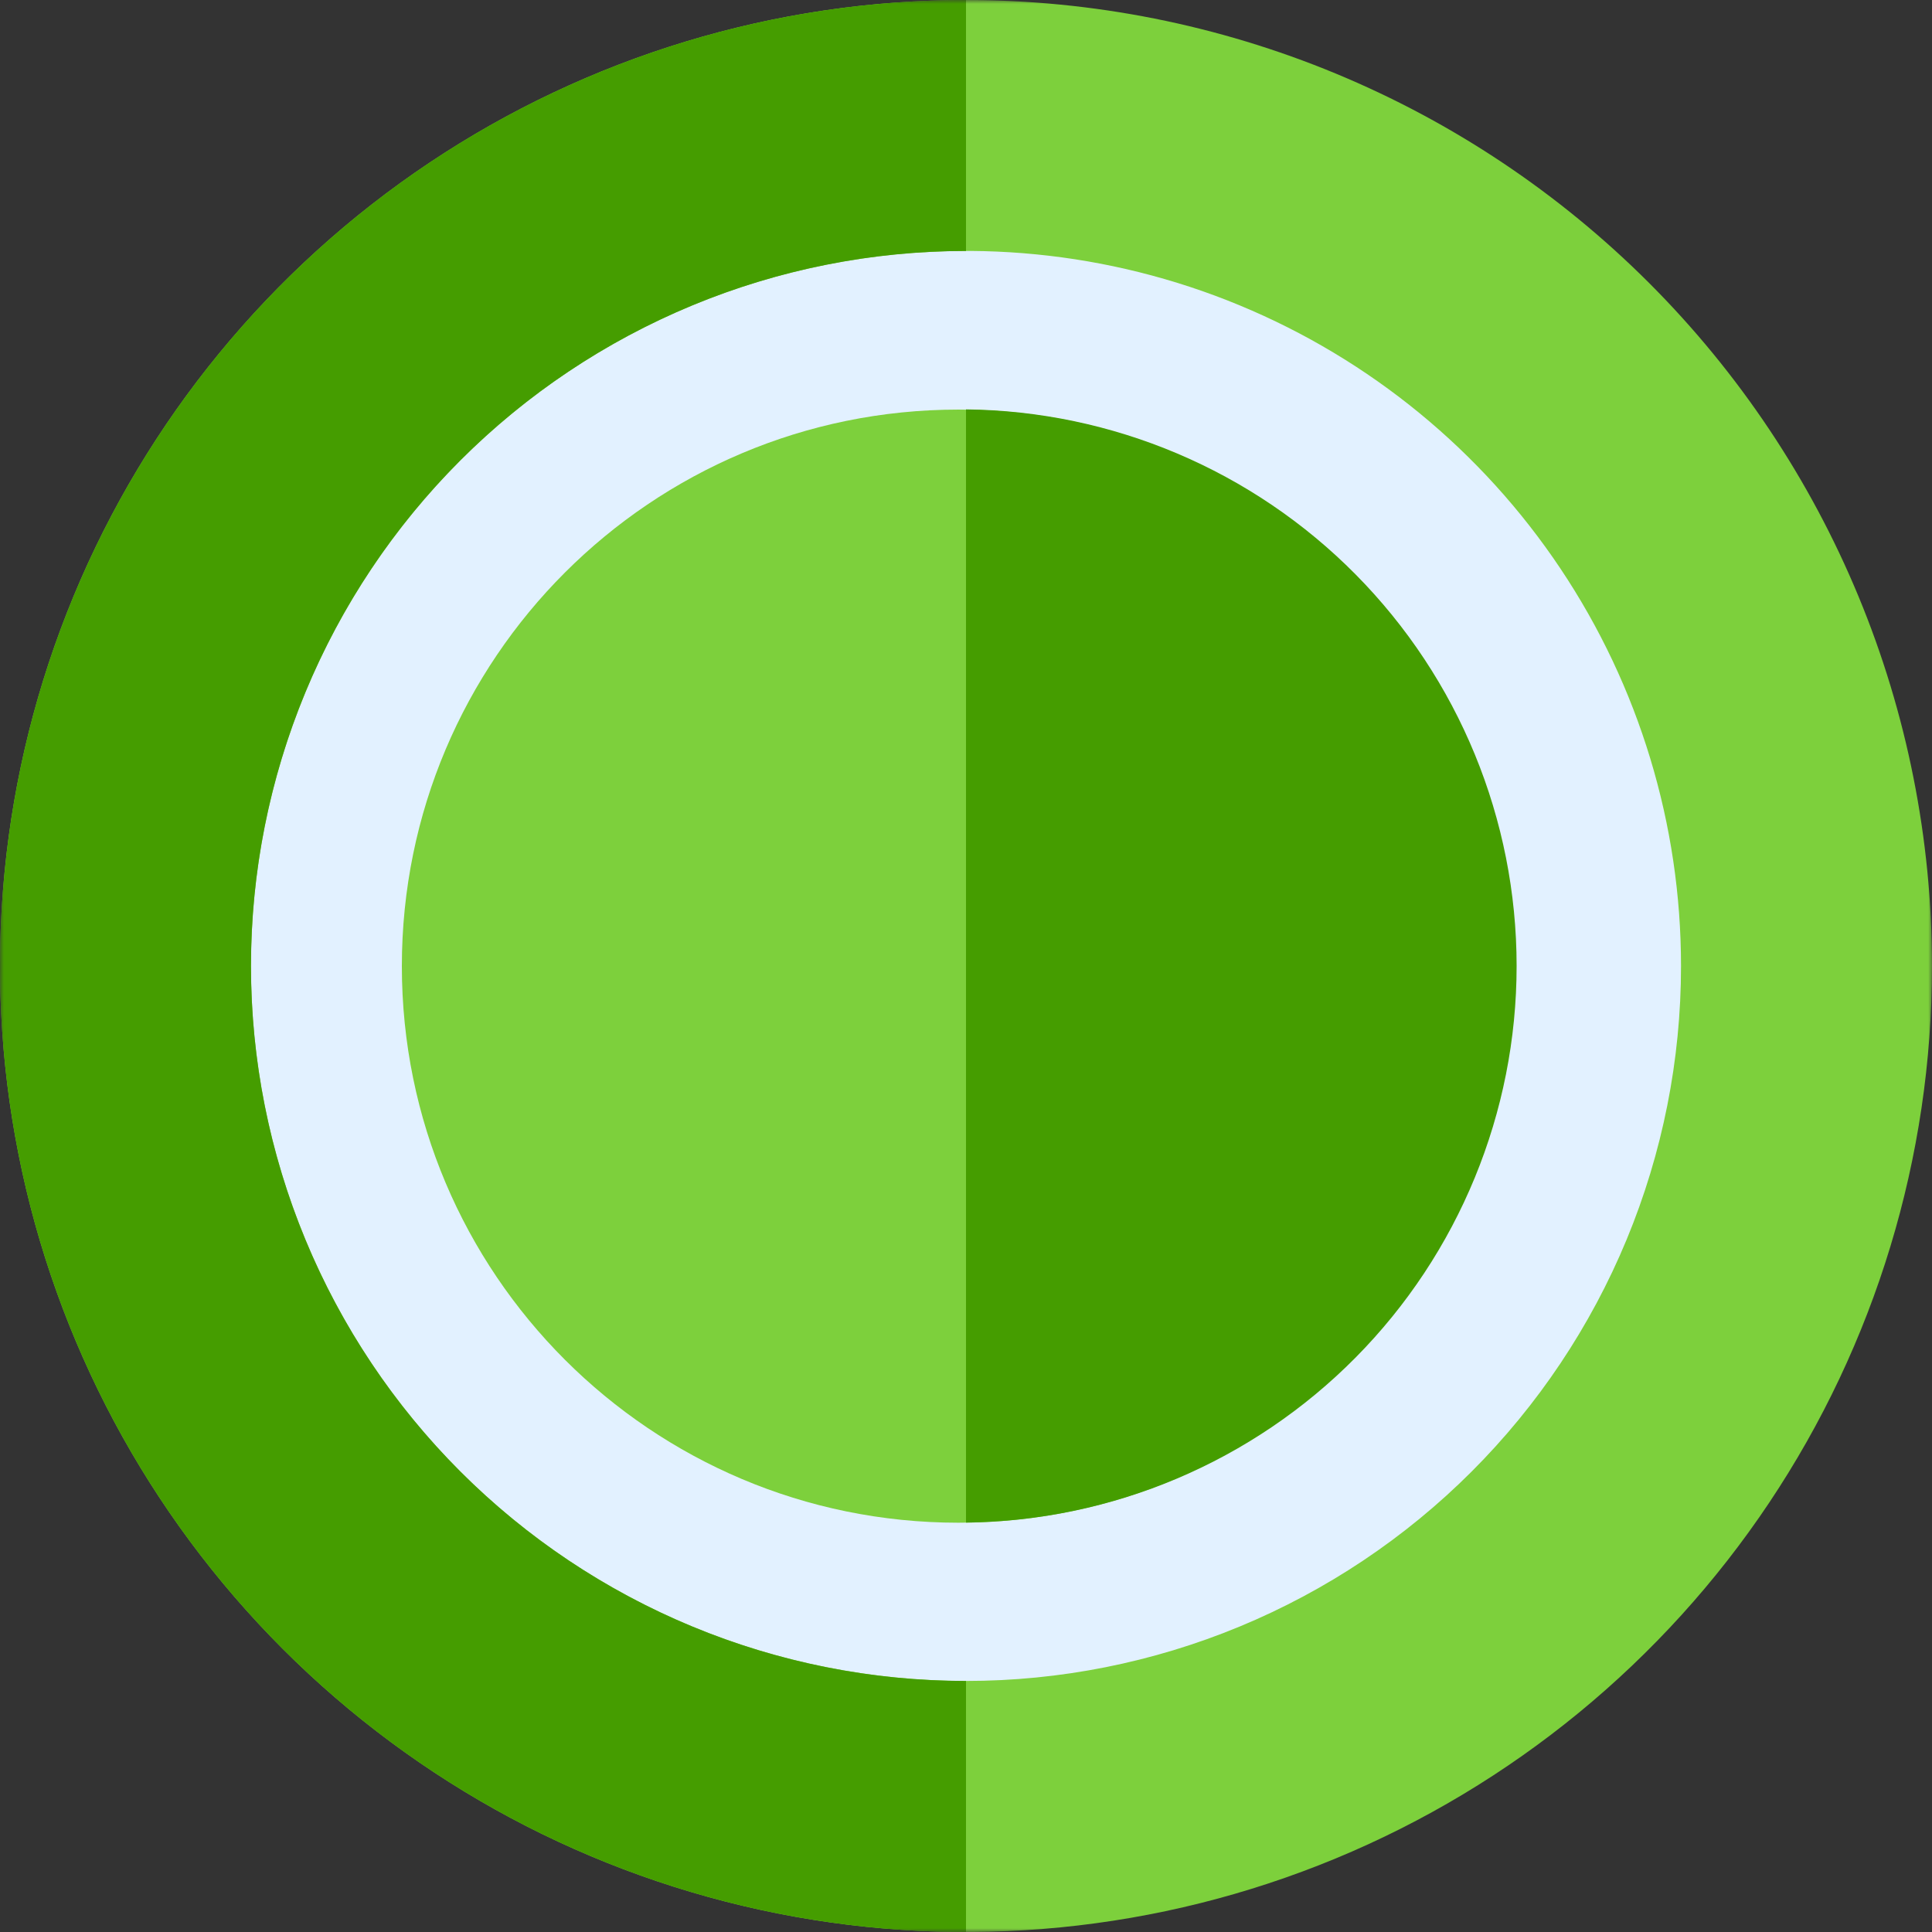 <svg width="256" height="256" viewBox="0 0 256 256" fill="none" xmlns="http://www.w3.org/2000/svg">
<rect x="0" y="0" width="256" height="256" fill="#333333" stroke="none"/>
<g clip-path="url(#clip0_1773_449)">
<path d="M128.728 19.457C150.164 19.6 171.078 26.088 188.832 38.103C206.586 50.117 220.385 67.119 228.489 86.965C236.593 106.811 238.639 128.613 234.369 149.62C230.099 170.628 219.704 189.901 204.495 205.008C189.287 220.116 169.945 230.381 148.91 234.511C127.874 238.641 106.087 236.449 86.296 228.212C66.504 219.976 49.595 206.064 37.7 188.23C25.805 170.396 19.456 149.439 19.456 128.002C19.553 99.117 31.12 71.455 51.613 51.099C72.105 30.743 99.844 19.361 128.728 19.457Z" fill="#E2F1FF"/>
<mask id="mask0_1773_449" style="mask-type:luminance" maskUnits="userSpaceOnUse" x="0" y="0" width="256" height="256">
<path d="M256 0H0V256H256V0Z" fill="white"/>
</mask>
<g mask="url(#mask0_1773_449)">
<path d="M128 0C102.684 0 77.937 7.507 56.887 21.572C35.837 35.637 19.431 55.628 9.743 79.016C0.055 102.406 -2.479 128.142 2.46 152.971C7.398 177.801 19.589 200.608 37.49 218.51C55.392 236.411 78.199 248.602 103.028 253.54C127.858 258.479 153.594 255.945 176.984 246.257C200.372 236.569 220.363 220.163 234.428 199.113C248.493 178.063 256 153.316 256 128C256 111.191 252.689 94.546 246.257 79.016C239.824 63.487 230.395 49.376 218.51 37.49C206.624 25.604 192.513 16.176 176.984 9.743C161.454 3.311 144.809 0 128 0ZM128 222.735C109.261 222.735 90.943 217.178 75.363 206.767C59.782 196.356 47.639 181.559 40.468 164.246C33.297 146.933 31.422 127.883 35.078 109.505C38.734 91.126 47.758 74.245 61.009 60.995C74.26 47.745 91.143 38.722 109.522 35.068C127.901 31.413 146.951 33.29 164.263 40.462C181.575 47.635 196.371 59.78 206.78 75.361C217.19 90.942 222.745 109.261 222.743 128C222.745 140.442 220.295 152.762 215.534 164.257C210.772 175.752 203.794 186.196 194.996 194.993C186.198 203.79 175.753 210.768 164.257 215.528C152.762 220.288 140.442 222.737 128 222.735Z" fill="#7DD03C"/>
<path d="M126.995 201.768C167.726 201.768 200.743 168.75 200.743 128.02C200.743 87.29 167.726 54.273 126.995 54.273C86.266 54.273 53.248 87.29 53.248 128.02C53.248 168.75 86.266 201.768 126.995 201.768Z" fill="#7DD03C"/>
<path d="M33.257 128C33.256 140.442 35.706 152.762 40.467 164.257C45.227 175.752 52.206 186.196 61.004 194.993C69.802 203.79 80.247 210.768 91.743 215.528C103.238 220.288 115.558 222.737 128 222.735V256C94.052 256 61.495 242.514 37.49 218.51C13.486 194.505 0 161.948 0 128C0 94.052 13.486 61.495 37.49 37.49C61.495 13.486 94.052 0 128 0V33.257C115.557 33.255 103.237 35.703 91.741 40.464C80.245 45.224 69.799 52.203 61.001 61.001C52.203 69.799 45.224 80.245 40.464 91.741C35.703 103.237 33.255 115.557 33.257 128Z" fill="#459D00"/>
<path d="M128 54.246V201.75C147.422 201.54 165.978 193.678 179.637 179.869C193.297 166.061 200.959 147.421 200.959 127.998C200.959 108.575 193.297 89.936 179.637 76.127C165.978 62.319 147.422 54.456 128 54.246Z" fill="#459D00"/>
</g>
</g>
<defs>
<clipPath id="clip0_1773_449">
<rect width="256" height="256" fill="white"/>
</clipPath>
</defs>
</svg>
